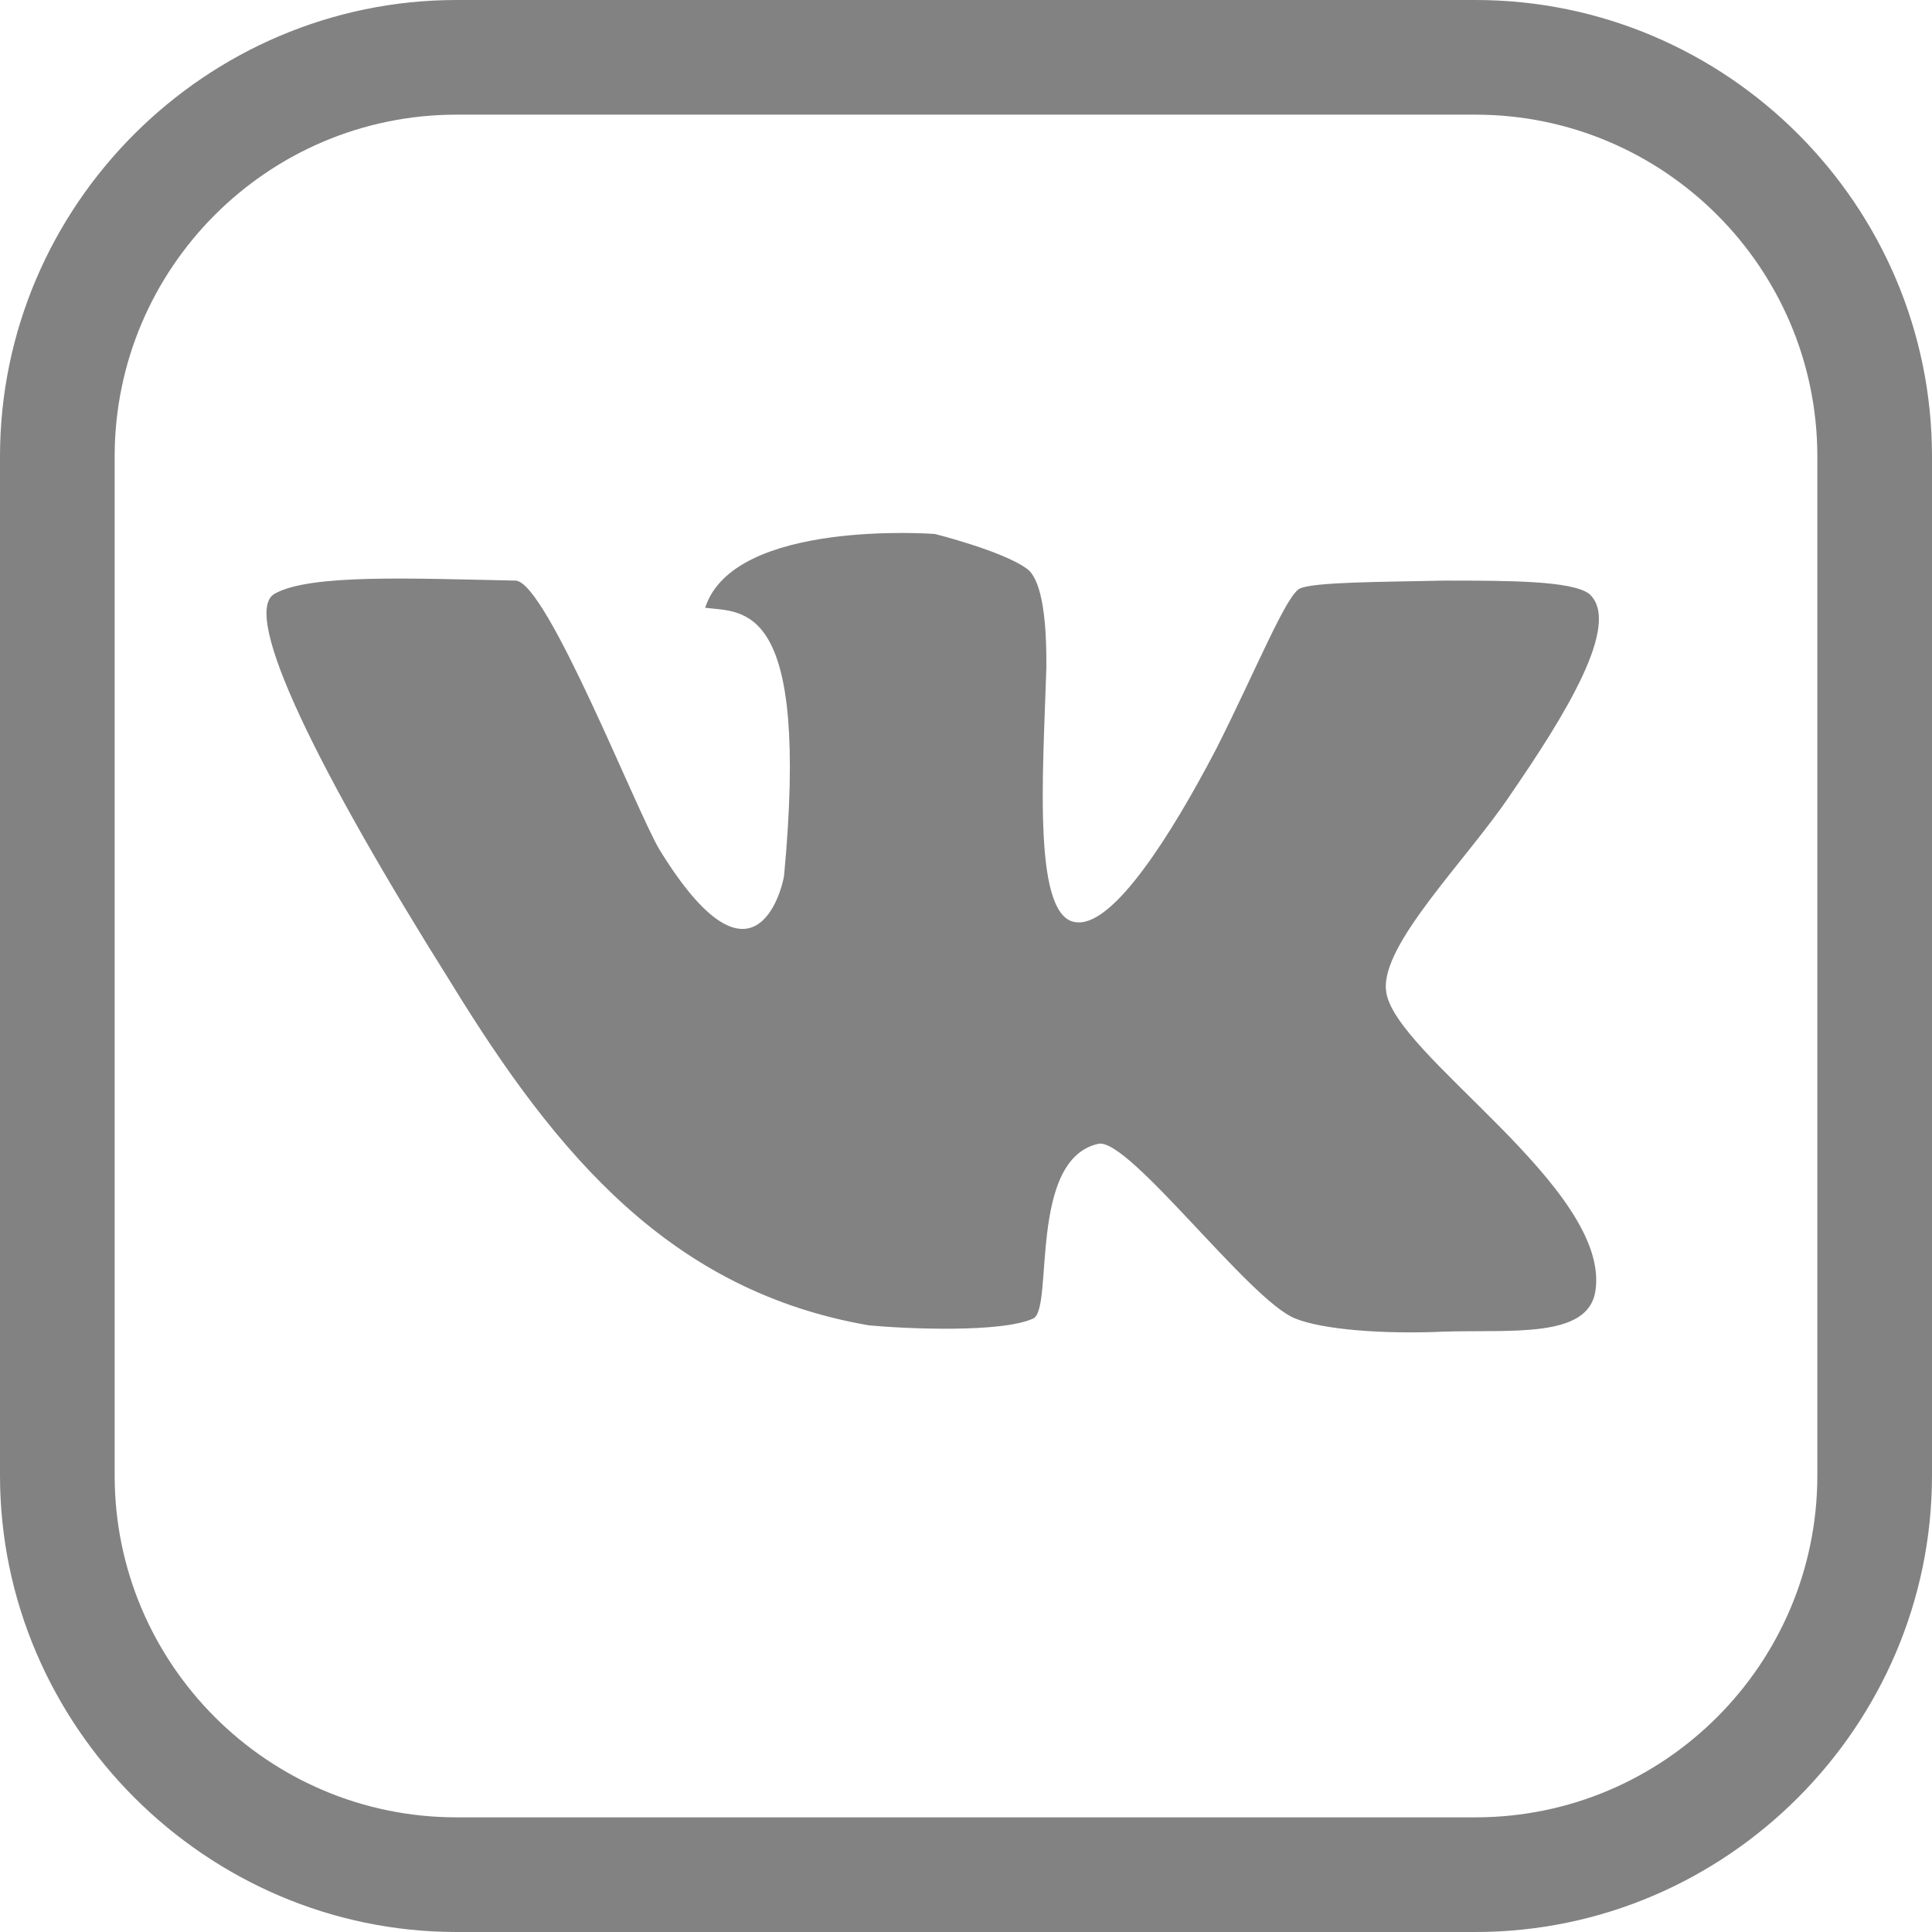 <svg width="29" height="29" viewBox="0 0 29 29" fill="none" xmlns="http://www.w3.org/2000/svg">
<path fill-rule="evenodd" clip-rule="evenodd" d="M6.853 1.721H22.147C24.978 1.721 27.279 4.022 27.279 6.853V22.147C27.279 24.978 24.978 27.279 22.147 27.279H6.853C4.022 27.279 1.721 24.978 1.721 22.147V6.853C1.721 4.022 4.022 1.721 6.853 1.721ZM22.147 0H6.853C3.095 0 0 3.079 0 6.853V22.147C0 25.905 3.095 29 6.853 29H22.147C25.921 29 29 25.905 29 22.147V6.853C29 3.079 25.921 0 22.147 0Z" fill="#828282"/>
<path fill-rule="evenodd" clip-rule="evenodd" d="M23.855 8.914C23.59 8.715 22.631 8.715 21.682 8.715C20.713 8.736 19.755 8.736 19.52 8.83C19.316 8.903 18.857 10.052 18.255 11.243C17.562 12.57 16.726 13.866 16.185 13.845C15.491 13.845 15.655 11.651 15.706 10.031C15.716 8.966 15.553 8.621 15.4 8.527C15.032 8.266 14.033 8.015 14.033 8.015C14.033 8.015 11.014 7.785 10.585 9.123C11.167 9.196 12.156 9.018 11.769 13.145C11.738 13.354 11.31 15.047 9.902 12.758C9.555 12.184 8.209 8.736 7.74 8.715C6.19 8.684 4.649 8.611 4.119 8.914C3.609 9.217 4.782 11.588 6.771 14.754C8.372 17.366 10.086 19.383 13.043 19.894C13.604 19.947 15.043 20.009 15.512 19.79C15.818 19.633 15.43 17.397 16.491 17.168C16.95 17.084 18.755 19.518 19.439 19.79C19.846 19.957 20.754 20.03 21.682 19.988C22.692 19.957 23.834 20.093 23.947 19.383C24.191 17.836 20.897 15.82 20.805 14.869C20.724 14.179 22.009 12.915 22.662 11.944C23.467 10.773 24.355 9.363 23.855 8.914Z" fill="#828282"/>
</svg>
